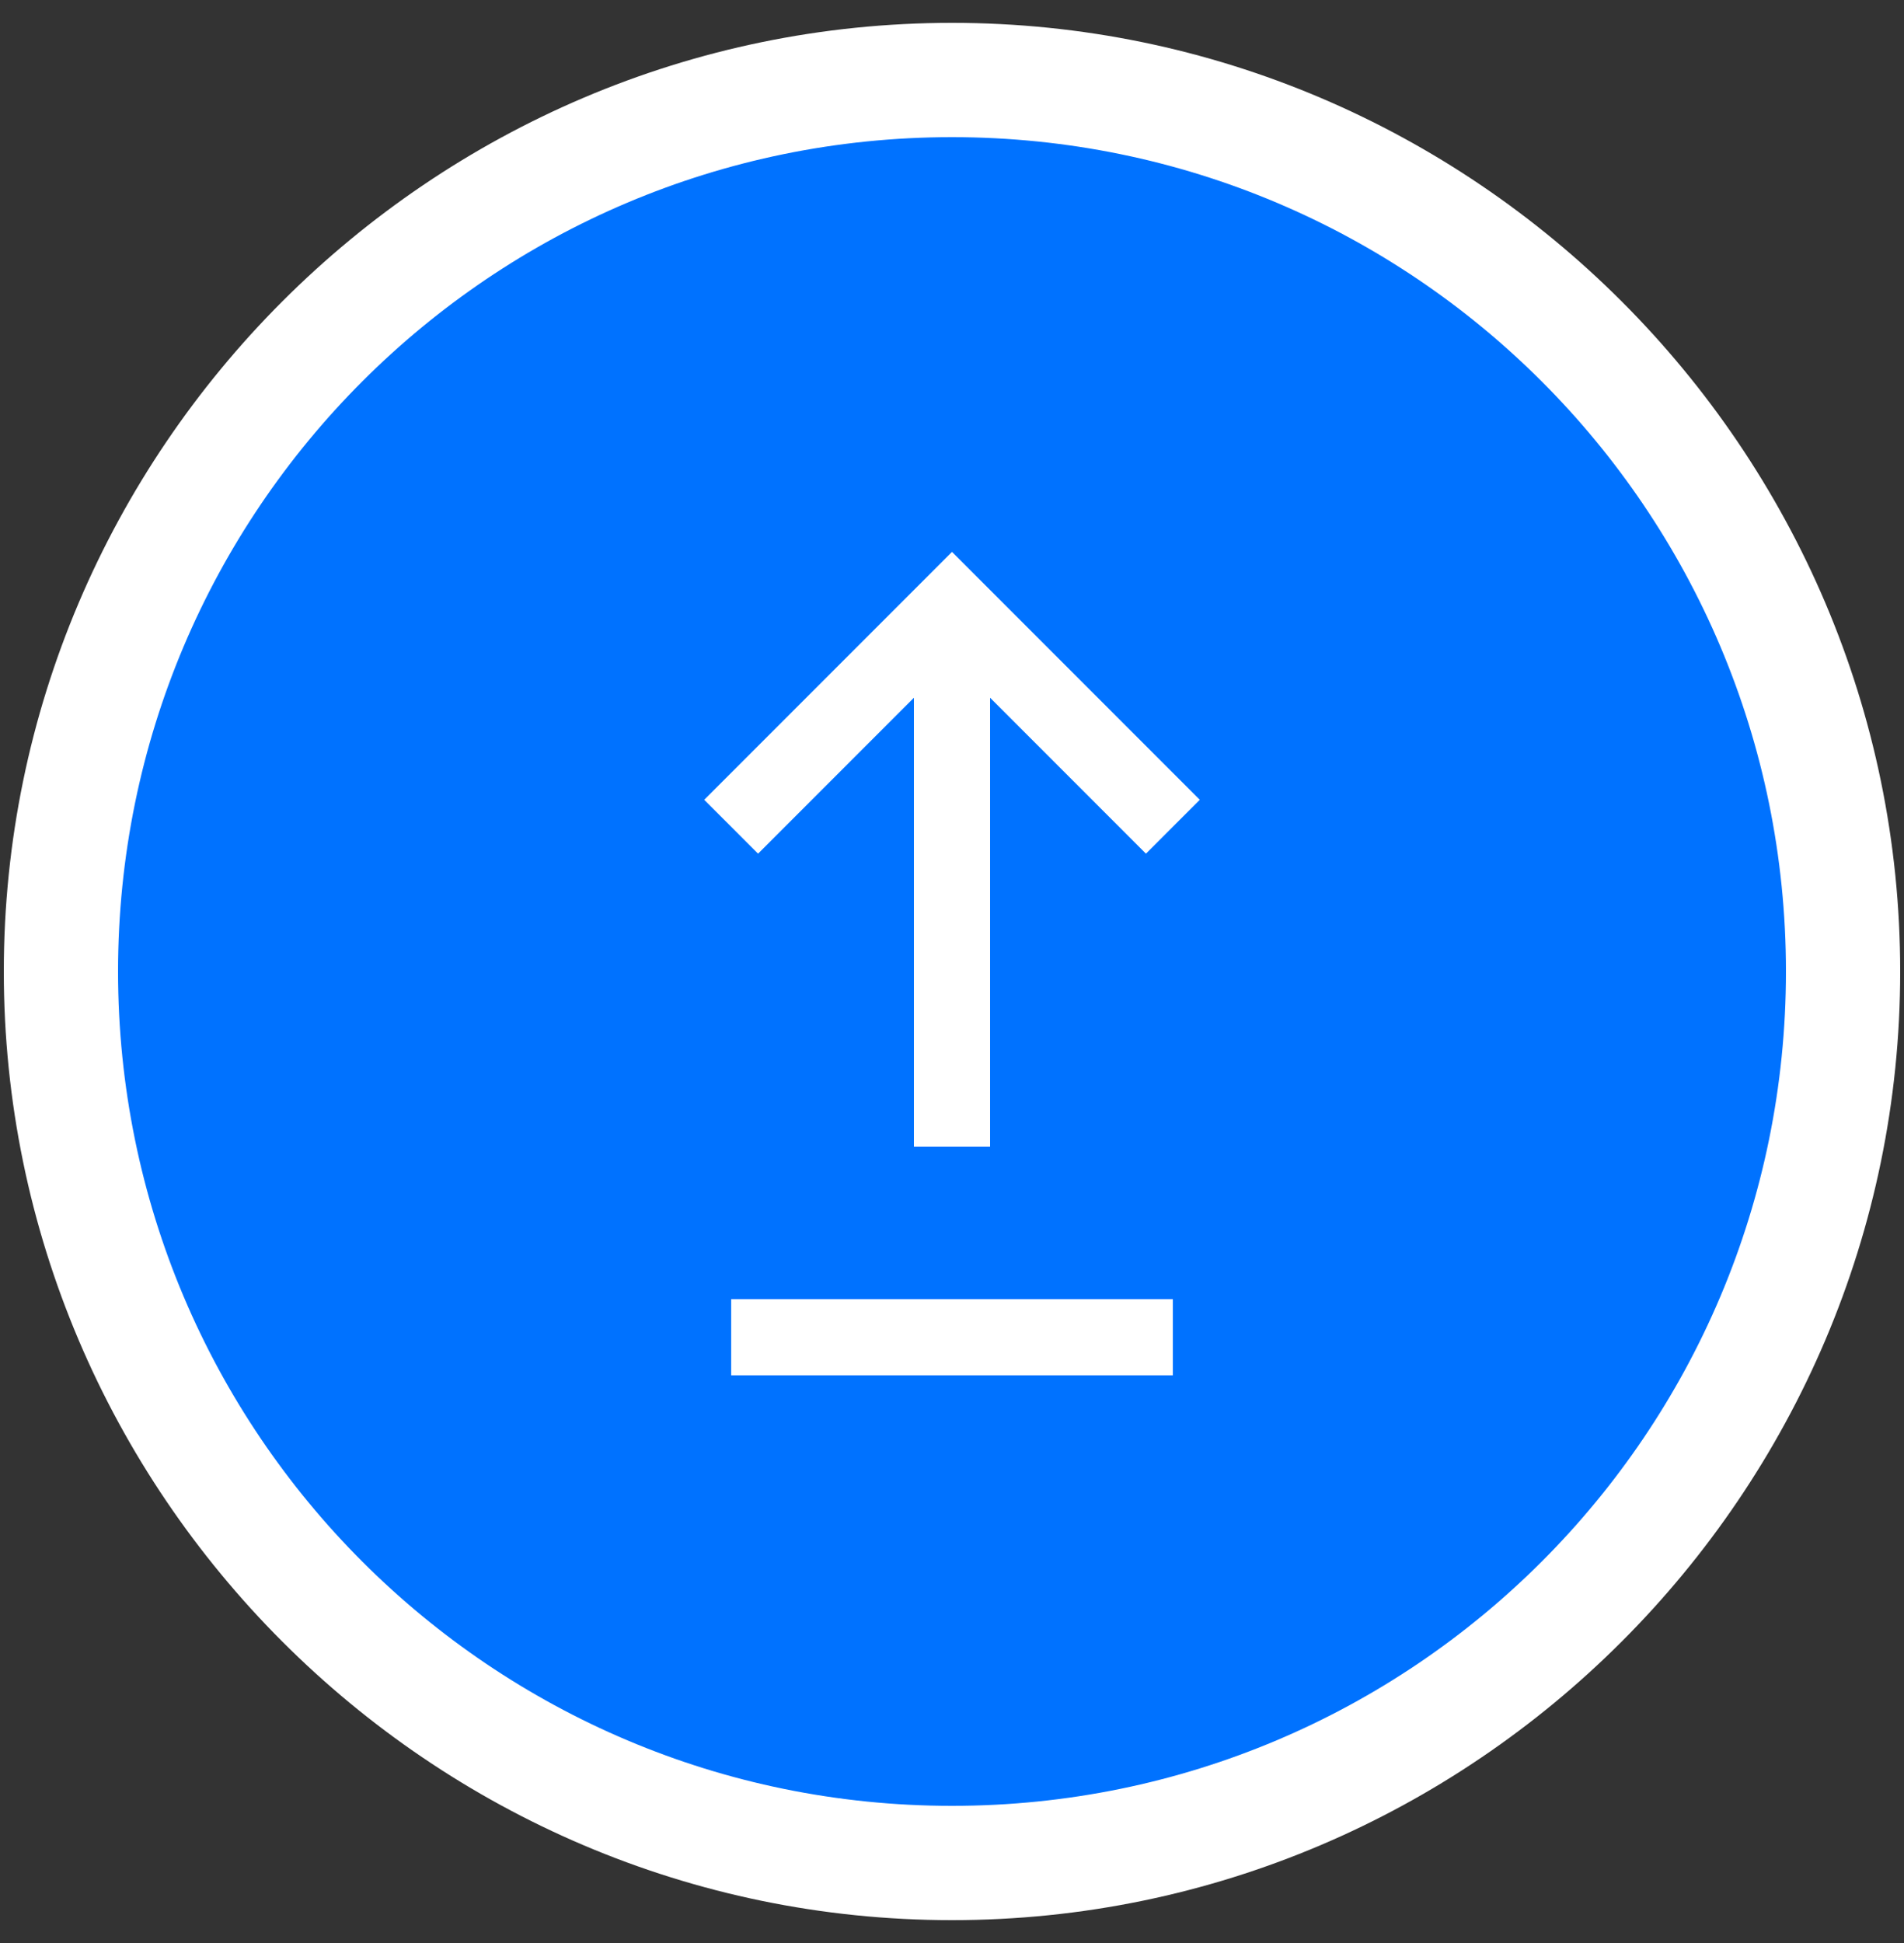 <?xml version="1.0" encoding="utf-8"?>
<!-- Generator: Adobe Illustrator 22.1.0, SVG Export Plug-In . SVG Version: 6.00 Build 0)  -->
<svg version="1.1" id="레이어_1" xmlns="http://www.w3.org/2000/svg" xmlns:xlink="http://www.w3.org/1999/xlink" x="0px"
	 y="0px" viewBox="0 0 50 51" style="enable-background:new 0 0 50 51;" xml:space="preserve">
<rect x="0" y="0" width="50" height="51" fill="#333333" stroke="none"/>
<style type="text/css">
	.st0{fill:#0072FF;}
	.st1{fill:#FFFFFF;}
	.st2{fill:none;stroke:#FFFFFF;stroke-width:2;stroke-miterlimit:10;}
</style>
<g>
	<g>
		<path class="st0" d="M25,48.9c-12.9,0-23.4-10.5-23.4-23.4S12.1,2.1,25,2.1s23.4,10.5,23.4,23.4S37.9,48.9,25,48.9z"/>
		<path class="st1" d="M25,3.6c12.1,0,21.9,9.8,21.9,21.9S37.1,47.4,25,47.4S3.1,37.6,3.1,25.5S12.9,3.6,25,3.6 M25,0.6
			C11.3,0.6,0.1,11.8,0.1,25.5S11.3,50.4,25,50.4s24.9-11.2,24.9-24.9S38.7,0.6,25,0.6L25,0.6z"/>
	</g>
	<g>
		<line class="st2" x1="25" y1="16.8" x2="25" y2="30.1"/>
		<polyline class="st2" points="19.2,21.7 25,15.9 30.8,21.7 		"/>
		<line class="st2" x1="19.2" y1="35.1" x2="30.8" y2="35.1"/>
	</g>
</g>
</svg>
